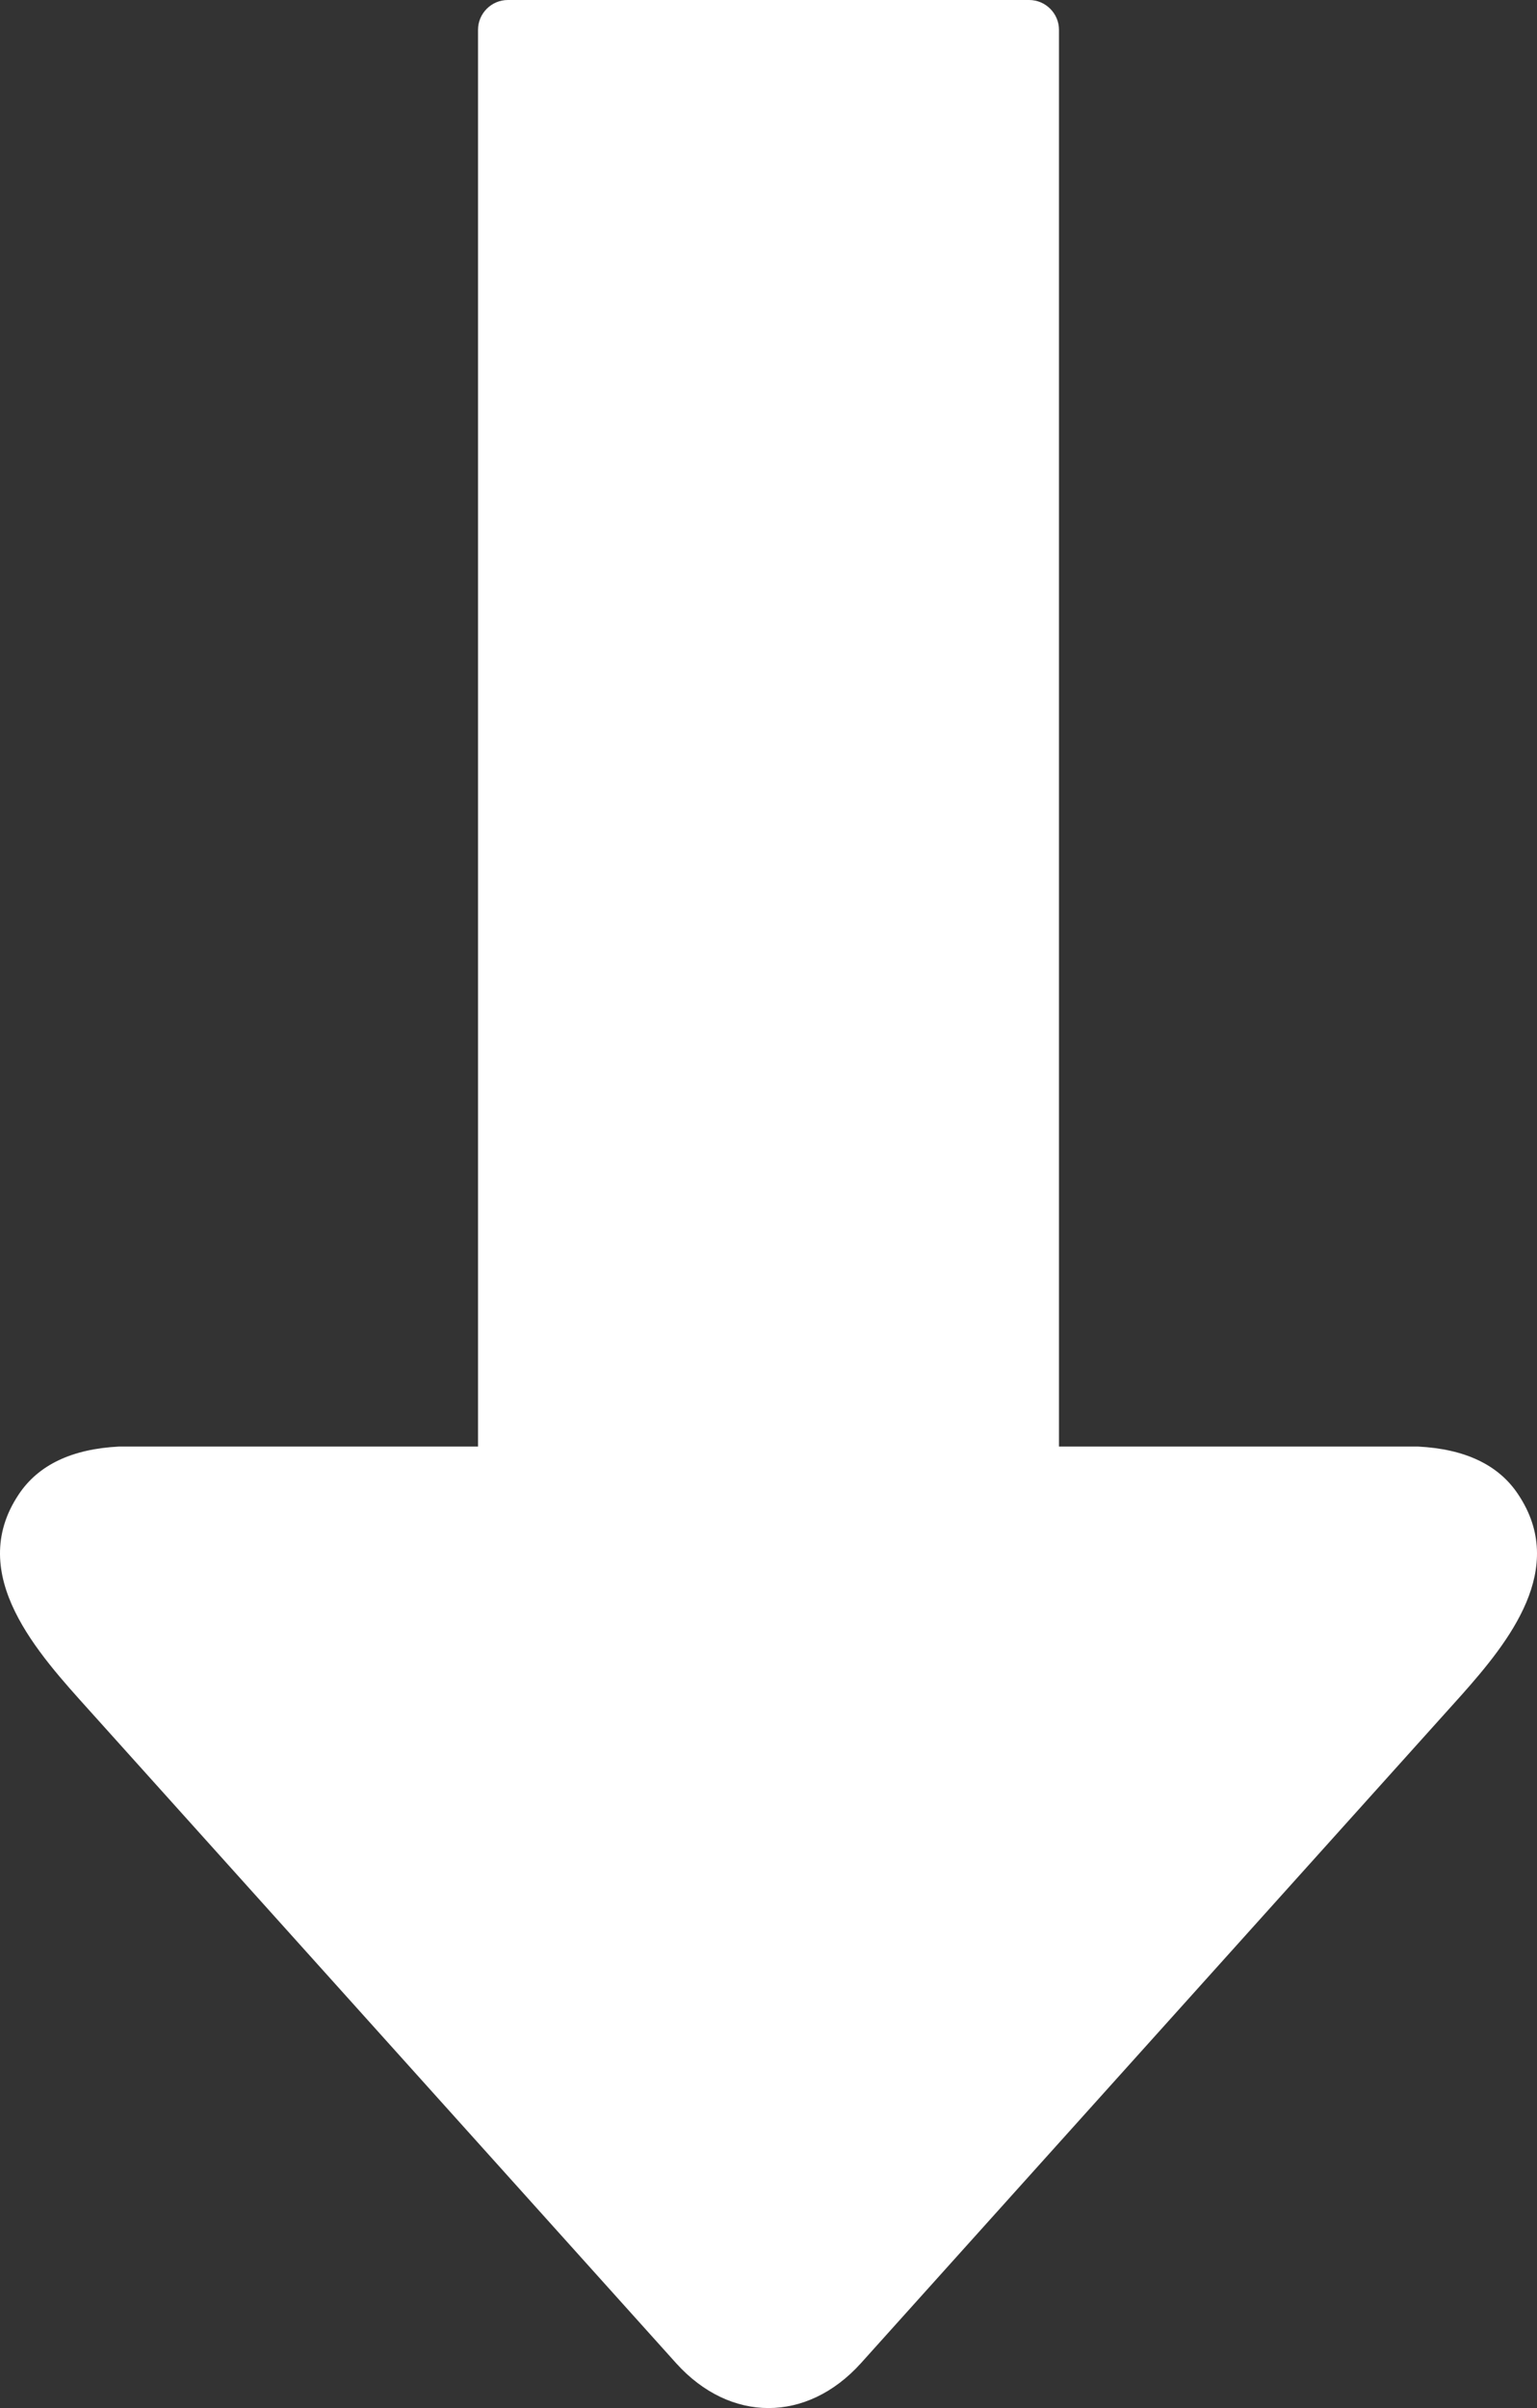 <svg xmlns="http://www.w3.org/2000/svg" fill="#ffffffb3" shape-rendering="geometricPrecision" text-rendering="geometricPrecision" image-rendering="optimizeQuality" fill-rule="evenodd" clip-rule="evenodd" viewBox="0 0 327 512.23"><rect x="0" y="0" width="327" height="512.23" fill="#333333" stroke="none"/><path fill-rule="nonzero" d="M301.64 307.7c10.06.5 17.22 3.9 21.37 10.2 10.52 15.76-1.96 31.28-12.06 42.65L183.12 502.73c-11.46 12.66-27.78 12.66-39.23 0L18.97 363.78c-10.7-11.9-26.4-28.79-15-45.88 4.18-6.3 11.34-9.7 21.39-10.2h76.34V6.34c0-3.49 2.86-6.34 6.34-6.34h110.93c3.47 0 6.33 2.86 6.33 6.34V307.7h76.34z"/></svg>